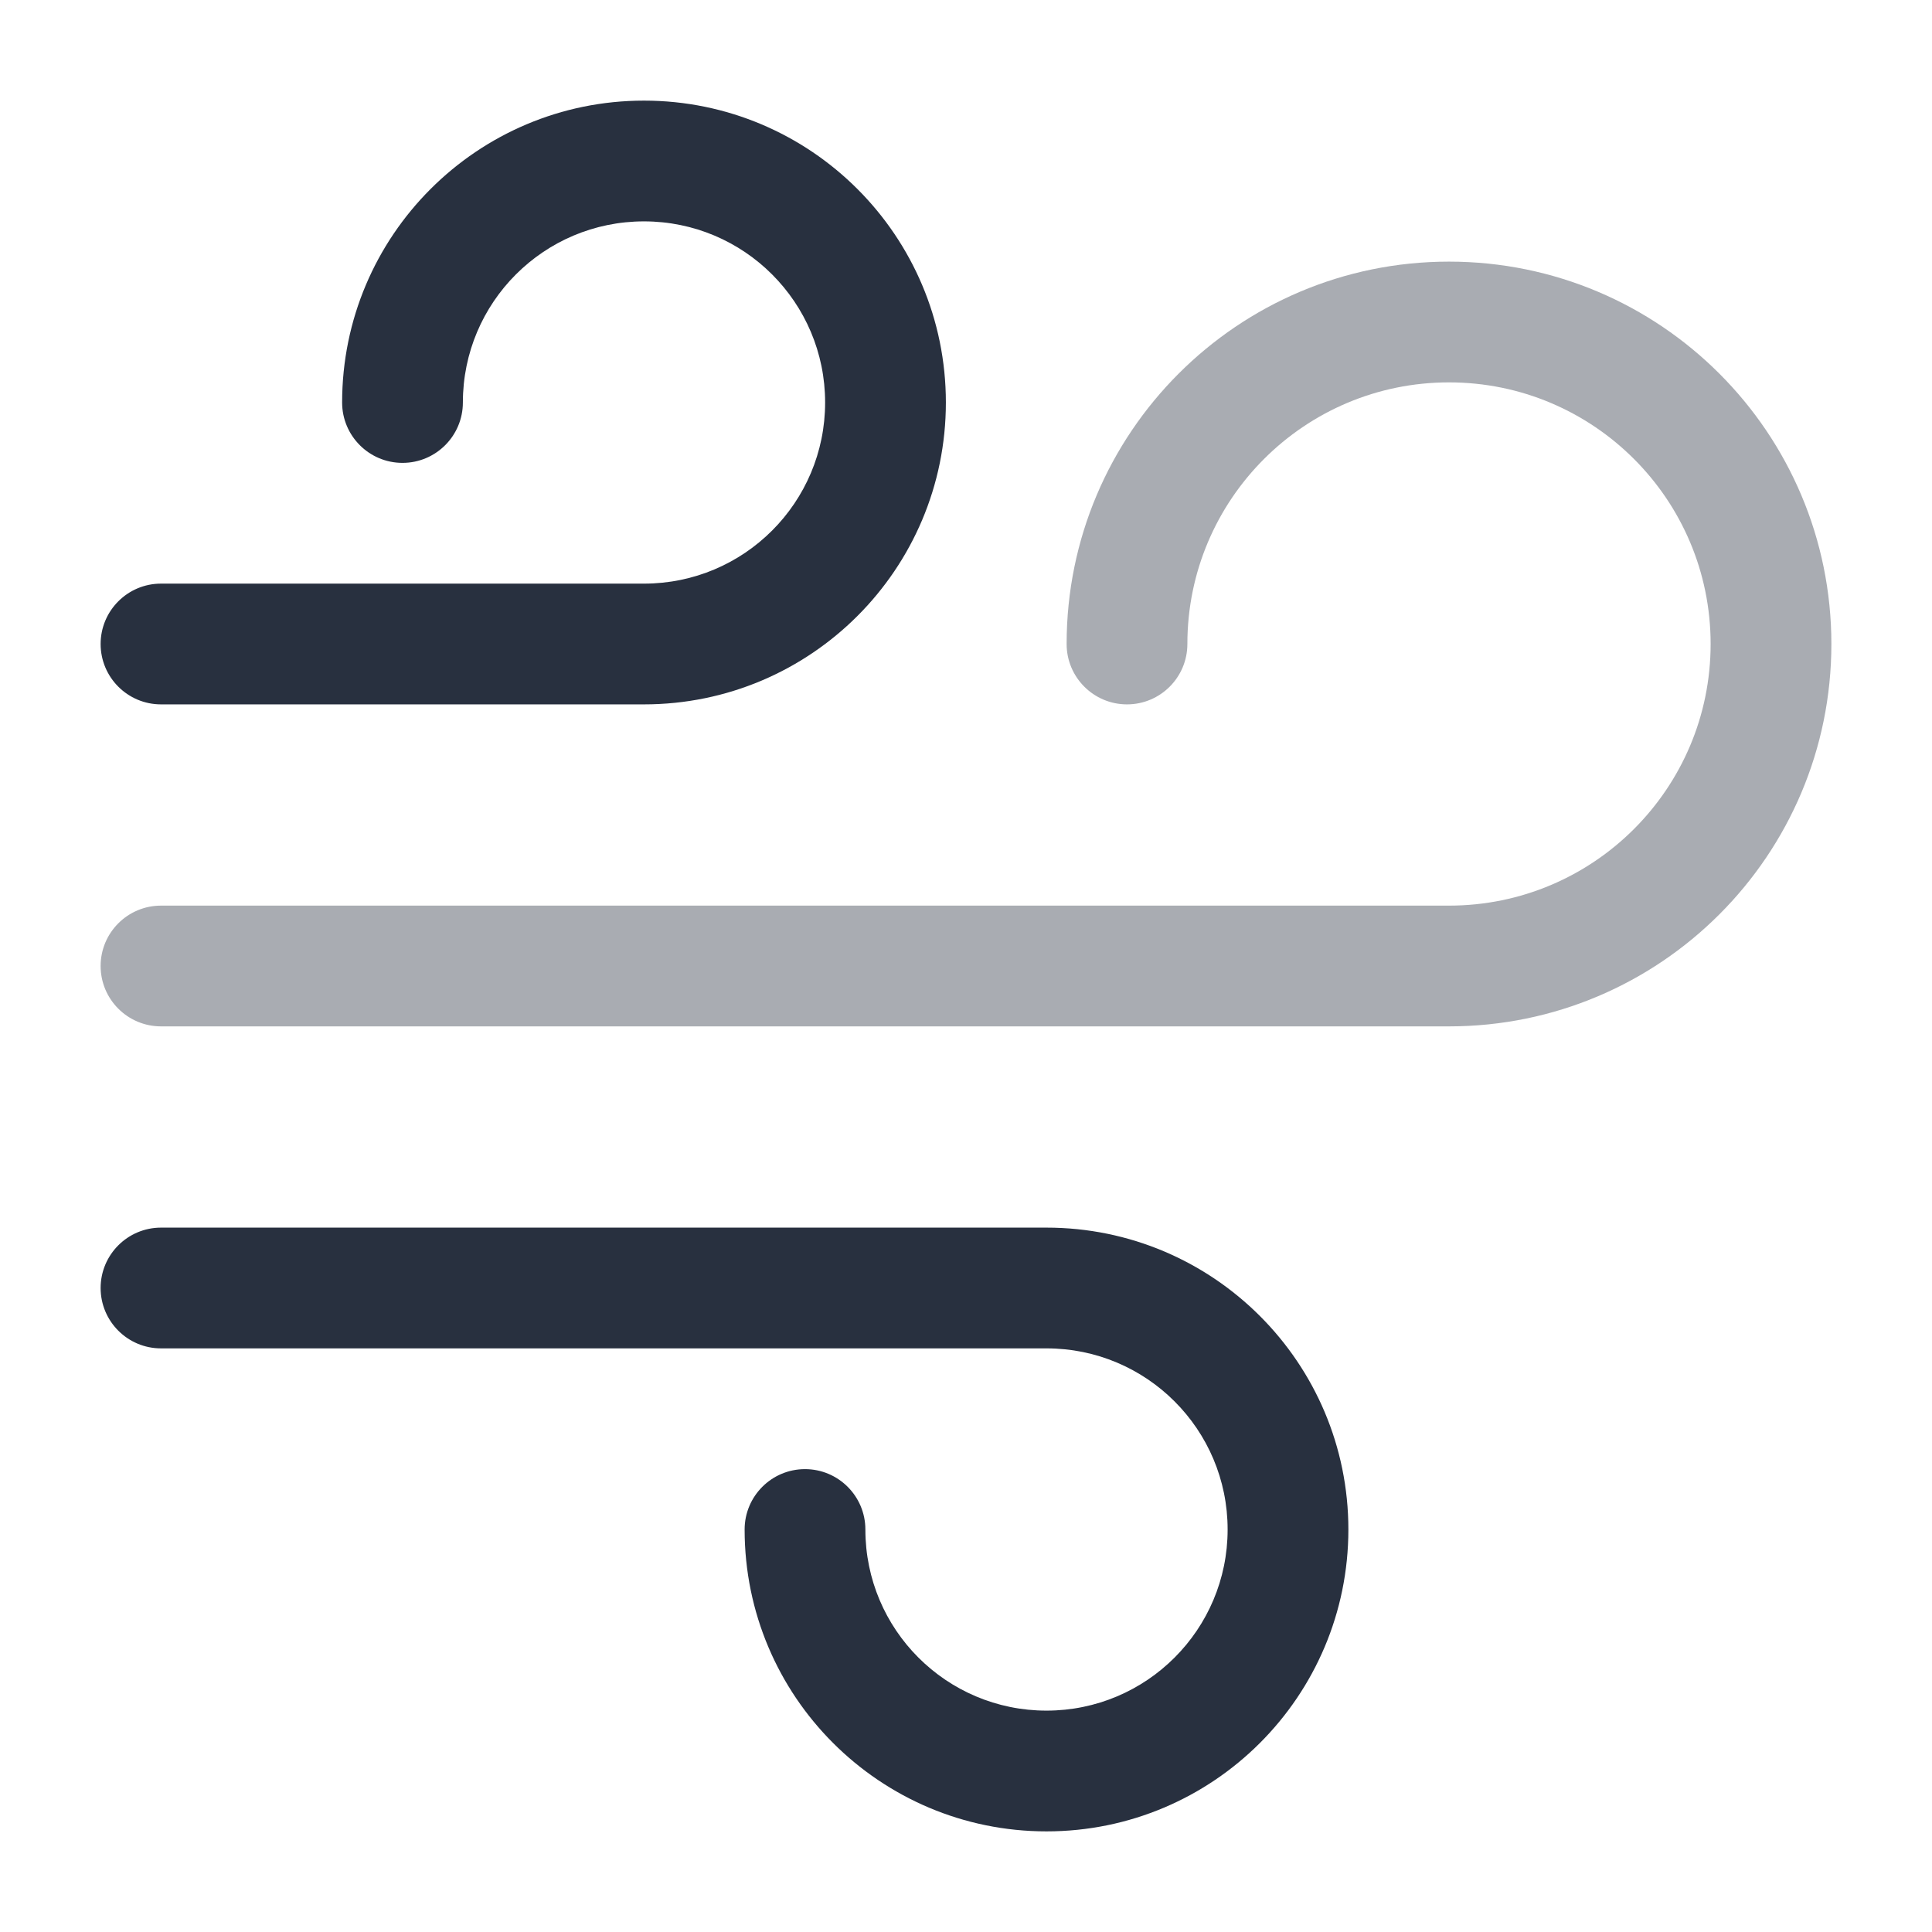 <svg width="24" height="24" viewBox="0 0 24 24" fill="none" xmlns="http://www.w3.org/2000/svg">
    <path opacity="0.4" fill-rule="evenodd" clip-rule="evenodd"
          d="M18 4.75C16.205 4.75 14.75 6.205 14.75 8C14.75 8.414 14.414 8.75 14 8.75C13.586 8.75 13.25 8.414 13.25 8C13.25 5.377 15.377 3.25 18 3.25C20.623 3.25 22.75 5.377 22.75 8C22.75 10.623 20.623 12.75 18 12.75H2C1.586 12.75 1.25 12.414 1.25 12C1.25 11.586 1.586 11.25 2 11.25H18C19.795 11.25 21.25 9.795 21.25 8C21.25 6.205 19.795 4.75 18 4.75Z"
          fill="#28303F"/>
    <path fill-rule="evenodd" clip-rule="evenodd"
          d="M8 2.75C6.757 2.75 5.75 3.757 5.75 5C5.75 5.414 5.414 5.75 5 5.75C4.586 5.75 4.25 5.414 4.25 5C4.25 2.929 5.929 1.25 8 1.25C10.071 1.25 11.75 2.929 11.75 5C11.75 7.071 10.071 8.75 8 8.75H2C1.586 8.75 1.25 8.414 1.25 8C1.25 7.586 1.586 7.25 2 7.25H8C9.243 7.25 10.25 6.243 10.25 5C10.25 3.757 9.243 2.75 8 2.75Z"
          fill="#28303F"/>
    <path fill-rule="evenodd" clip-rule="evenodd"
          d="M13 21.25C11.757 21.25 10.75 20.243 10.75 19C10.75 18.586 10.414 18.25 10 18.25C9.586 18.25 9.25 18.586 9.25 19C9.25 21.071 10.929 22.75 13 22.75C15.071 22.75 16.75 21.071 16.75 19C16.75 16.929 15.071 15.25 13 15.25H2C1.586 15.25 1.25 15.586 1.25 16C1.25 16.414 1.586 16.75 2 16.75H13C14.243 16.75 15.25 17.757 15.25 19C15.25 20.243 14.243 21.25 13 21.25Z"
          fill="#28303F"/>
</svg>
